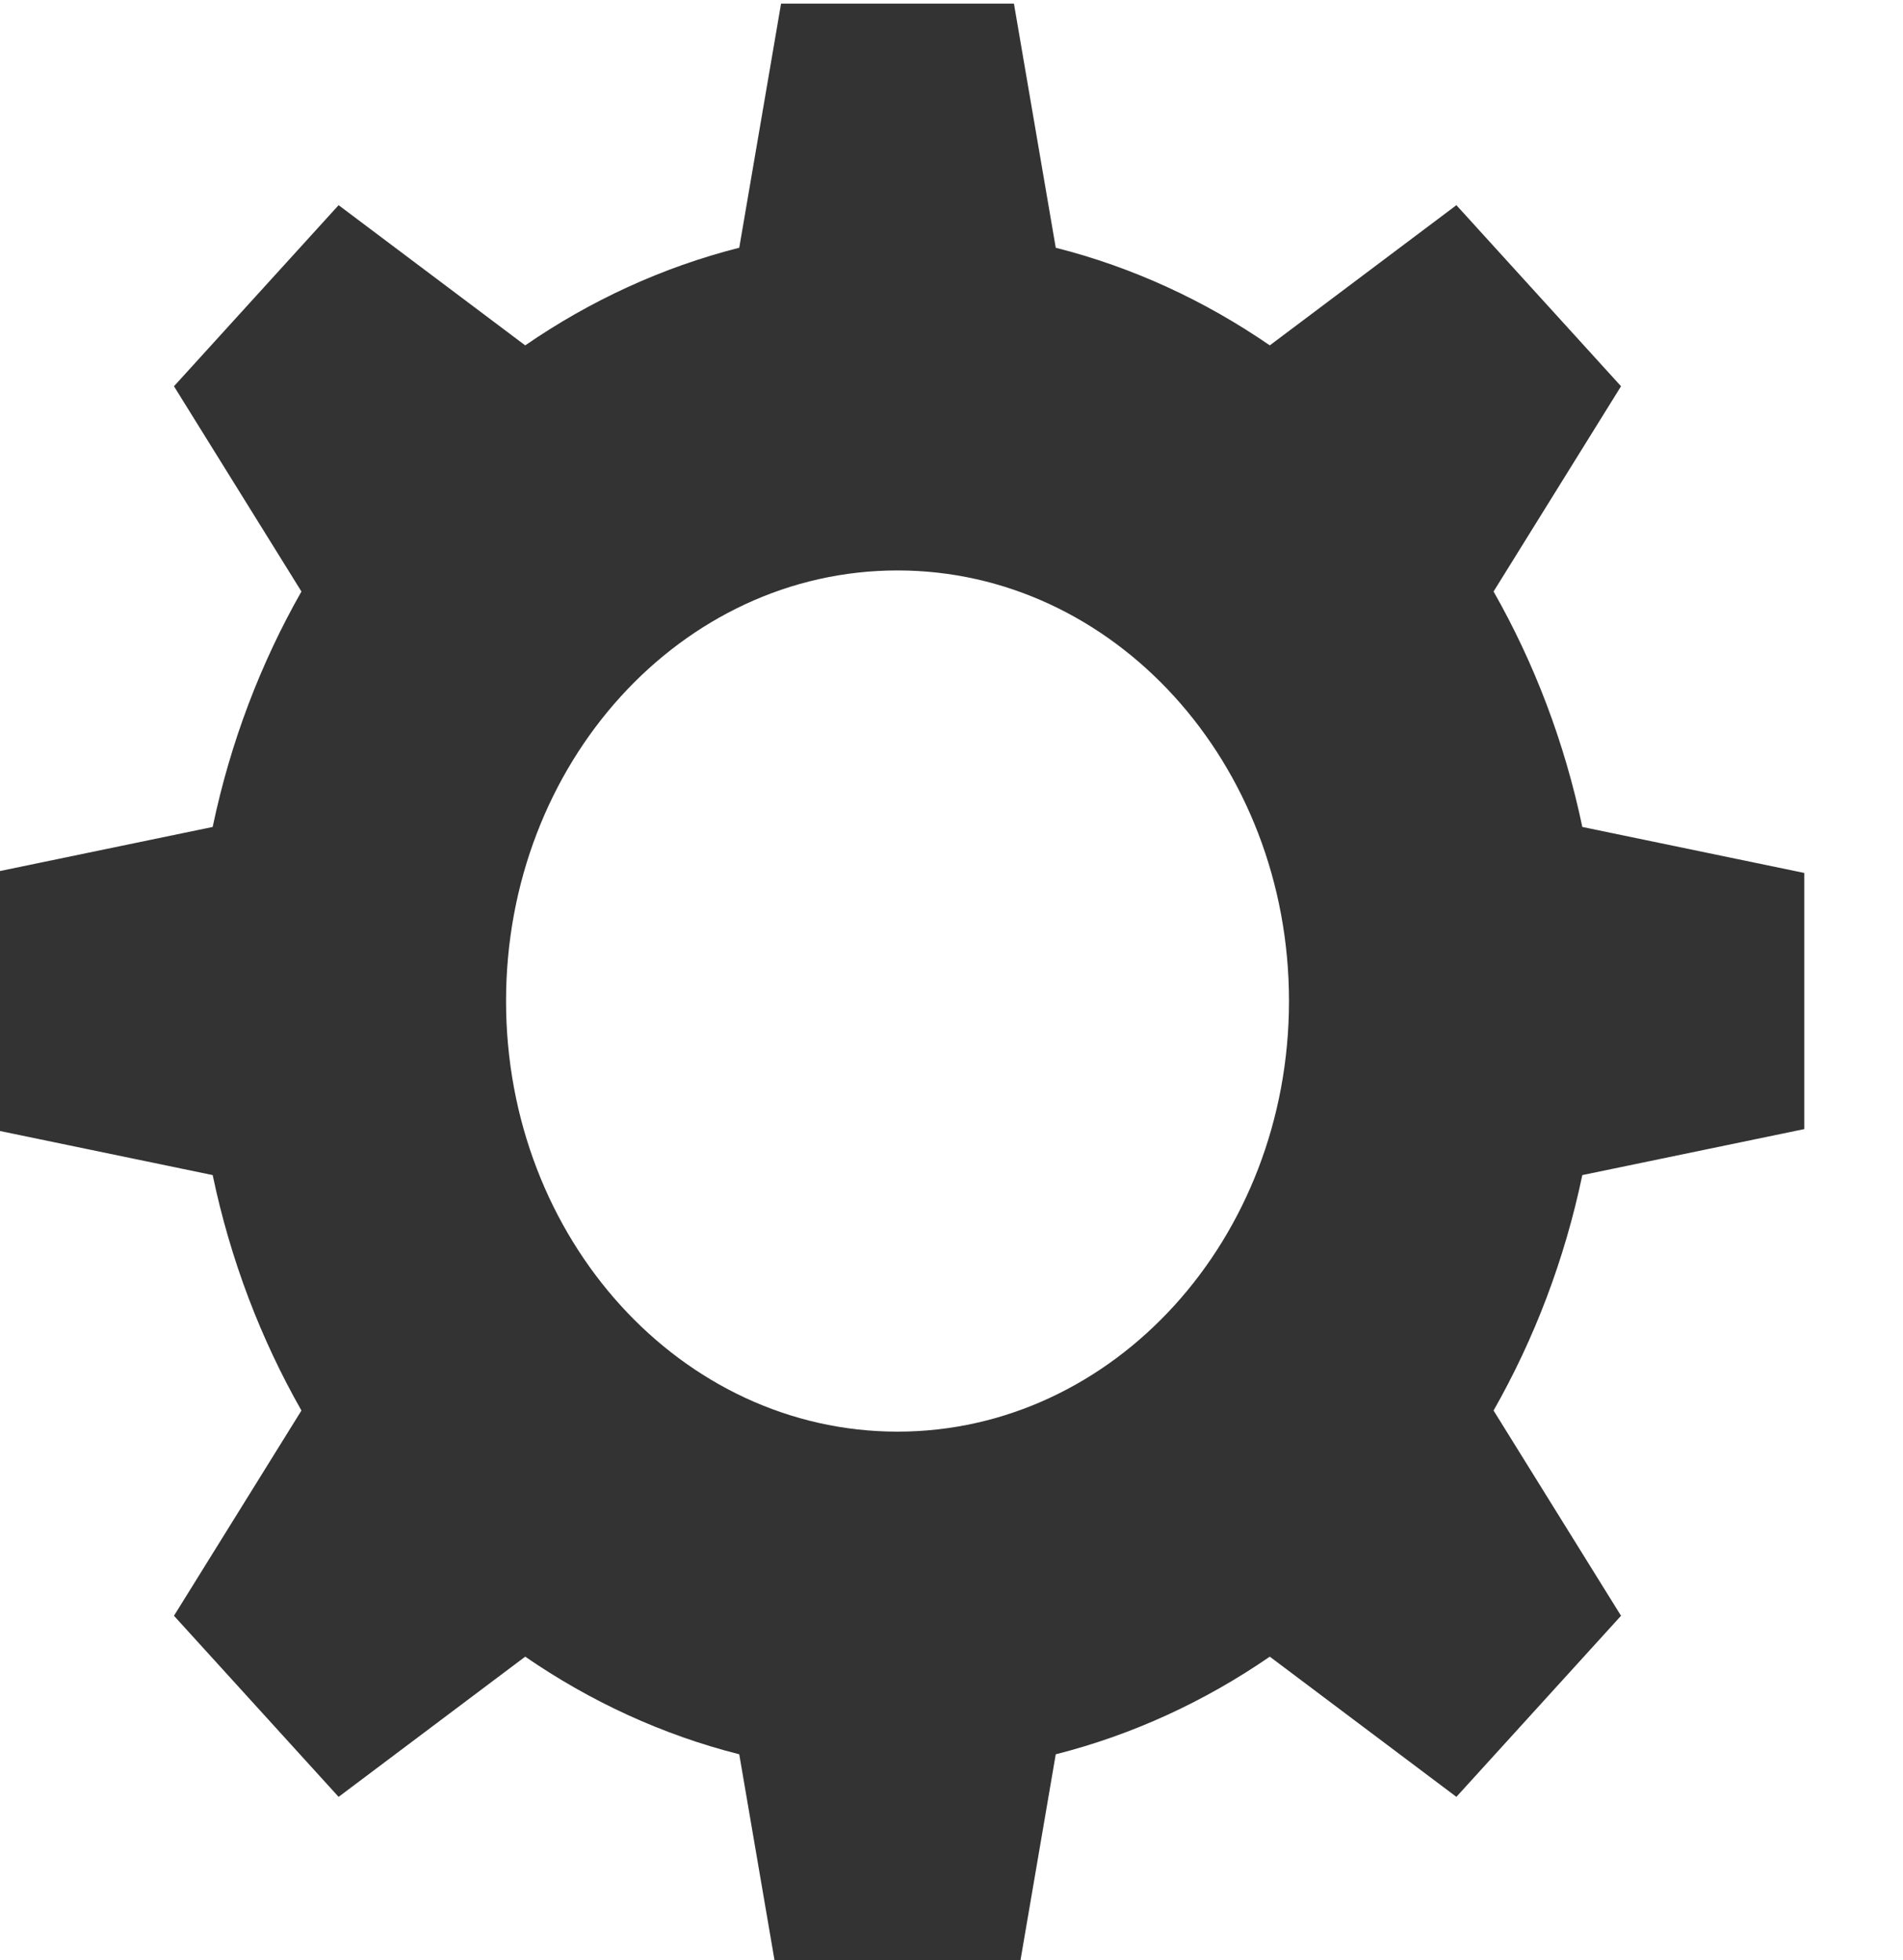 <?xml version="1.0" encoding="UTF-8" standalone="no"?>
<!-- Created with Inkscape (http://www.inkscape.org/) -->

<svg
   width="16.854"
   height="17.362"
   viewBox="0 0 4.459 4.594"
   version="1.1"
   id="svg5"
   xml:space="preserve"
   inkscape:export-filename="icon_timer_3.svg"
   inkscape:export-xdpi="96"
   inkscape:export-ydpi="96"
   xmlns:inkscape="http://www.inkscape.org/namespaces/inkscape"
   xmlns:sodipodi="http://sodipodi.sourceforge.net/DTD/sodipodi-0.dtd"
   xmlns="http://www.w3.org/2000/svg"
   xmlns:svg="http://www.w3.org/2000/svg"><sodipodi:namedview
     id="namedview7"
     pagecolor="#ffffff"
     bordercolor="#000000"
     borderopacity="0.25"
     inkscape:showpageshadow="2"
     inkscape:pageopacity="0.0"
     inkscape:pagecheckerboard="0"
     inkscape:deskcolor="#d1d1d1"
     inkscape:document-units="mm"
     showgrid="false" /><defs
     id="defs2" /><g
     inkscape:label="Camada 1"
     inkscape:groupmode="layer"
     id="layer1"
     transform="translate(-0.196,-0.111)"><g
       id="g291"
       transform="matrix(0.01,0,0,0.011,-0.261,-0.359)"><g
         id="Layer_1-7" /><g
         id="Layer_2-1"><g
           id="g277"><path
             class="st0"
             d="m 468.5,283.28 v -54.57 l -52.02,-9.8 c -4.15,-18.03 -11.27,-34.93 -20.8,-50.16 l 29.87,-43.73 -38.58,-38.58 -43.73,29.87 c -15.23,-9.53 -32.12,-16.65 -50.16,-20.8 l -9.8,-52.02 h -54.57 l -9.8,52.02 c -18.03,4.15 -34.93,11.27 -50.16,20.8 l -43.73,-29.87 -38.58,38.58 29.87,43.73 c -9.53,15.23 -16.65,32.12 -20.8,50.16 l -52.02,9.8 v 54.57 l 52.02,9.8 c 4.15,18.03 11.27,34.93 20.8,50.16 l -29.87,43.73 38.58,38.58 43.73,-29.87 c 15.23,9.53 32.12,16.65 50.16,20.8 l 9.8,52.02 h 54.57 l 9.8,-52.02 c 18.03,-4.15 34.93,-11.27 50.16,-20.8 l 43.73,29.87 38.58,-38.58 -29.87,-43.73 c 9.53,-15.23 16.65,-32.12 20.8,-50.16 z M 256,347.74 c -50.67,0 -91.74,-41.07 -91.74,-91.74 0,-50.67 41.07,-91.74 91.74,-91.74 50.67,0 91.74,41.07 91.74,91.74 0,50.67 -41.07,91.74 -91.74,91.74 z"
             id="path275" /></g></g></g></g><style
     type="text/css"
     id="style9">
	.st0{fill:#333333;}
	.st1{fill:none;stroke:#333333;stroke-width:32;stroke-linecap:round;stroke-linejoin:round;stroke-miterlimit:10;}
</style><style
     type="text/css"
     id="style272">
	.st0{fill:#333333;}
	.st1{fill:none;stroke:#333333;stroke-width:32;stroke-linecap:round;stroke-linejoin:round;stroke-miterlimit:10;}
</style></svg>
